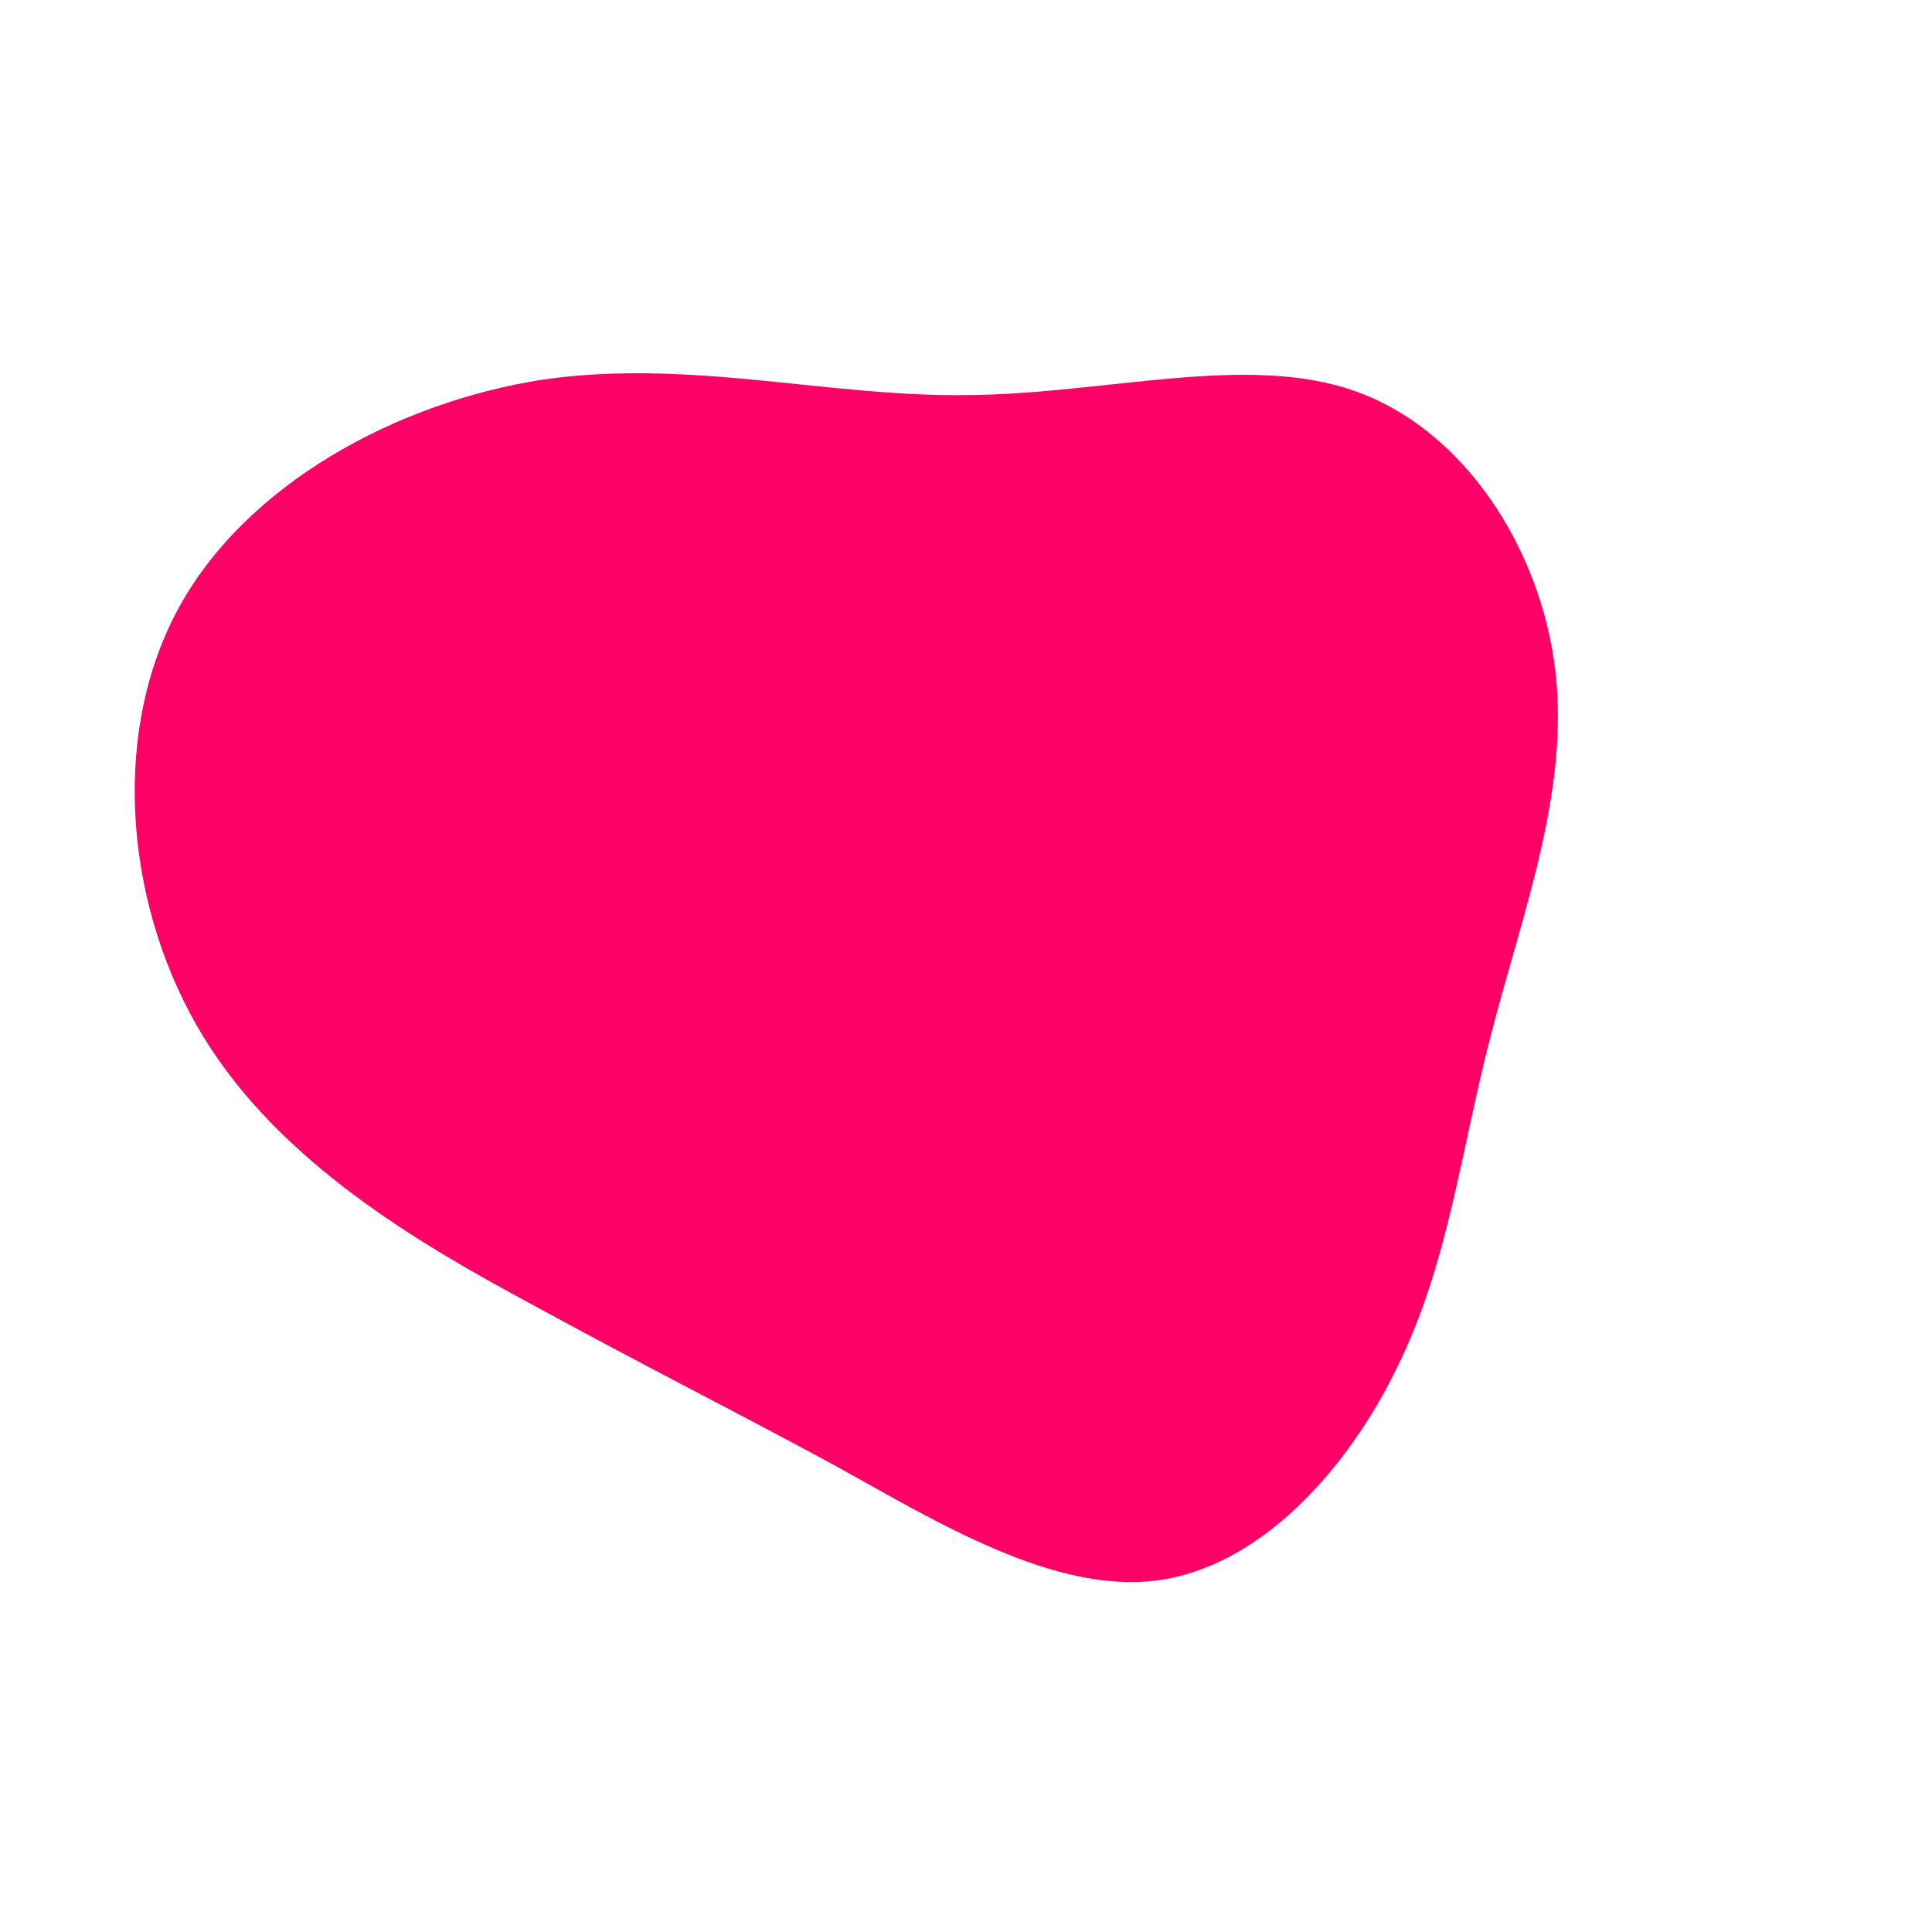 <?xml version="1.0" standalone="no"?>
<svg viewBox="0 0 200 200" xmlns="http://www.w3.org/2000/svg">
  <path fill="#FF0066" d="M40.3,-59.5C51.6,-55.5,59.5,-43.2,61,-30.6C62.5,-18,57.5,-5.2,54.4,6.9C51.2,19.1,50,30.6,44.7,41.4C39.5,52.2,30.4,62.2,19.8,63.6C9.2,65,-2.8,57.7,-13.4,51.8C-24.1,46,-33.3,41.4,-45,35C-56.7,28.7,-70.9,20.4,-78.9,7.4C-86.9,-5.6,-88.7,-23.5,-81.7,-36.7C-74.7,-49.9,-58.8,-58.4,-43.8,-60.7C-28.7,-62.9,-14.3,-58.9,0.1,-59.1C14.5,-59.2,29.1,-63.5,40.3,-59.5Z" transform="translate(100 100)" />
</svg>

